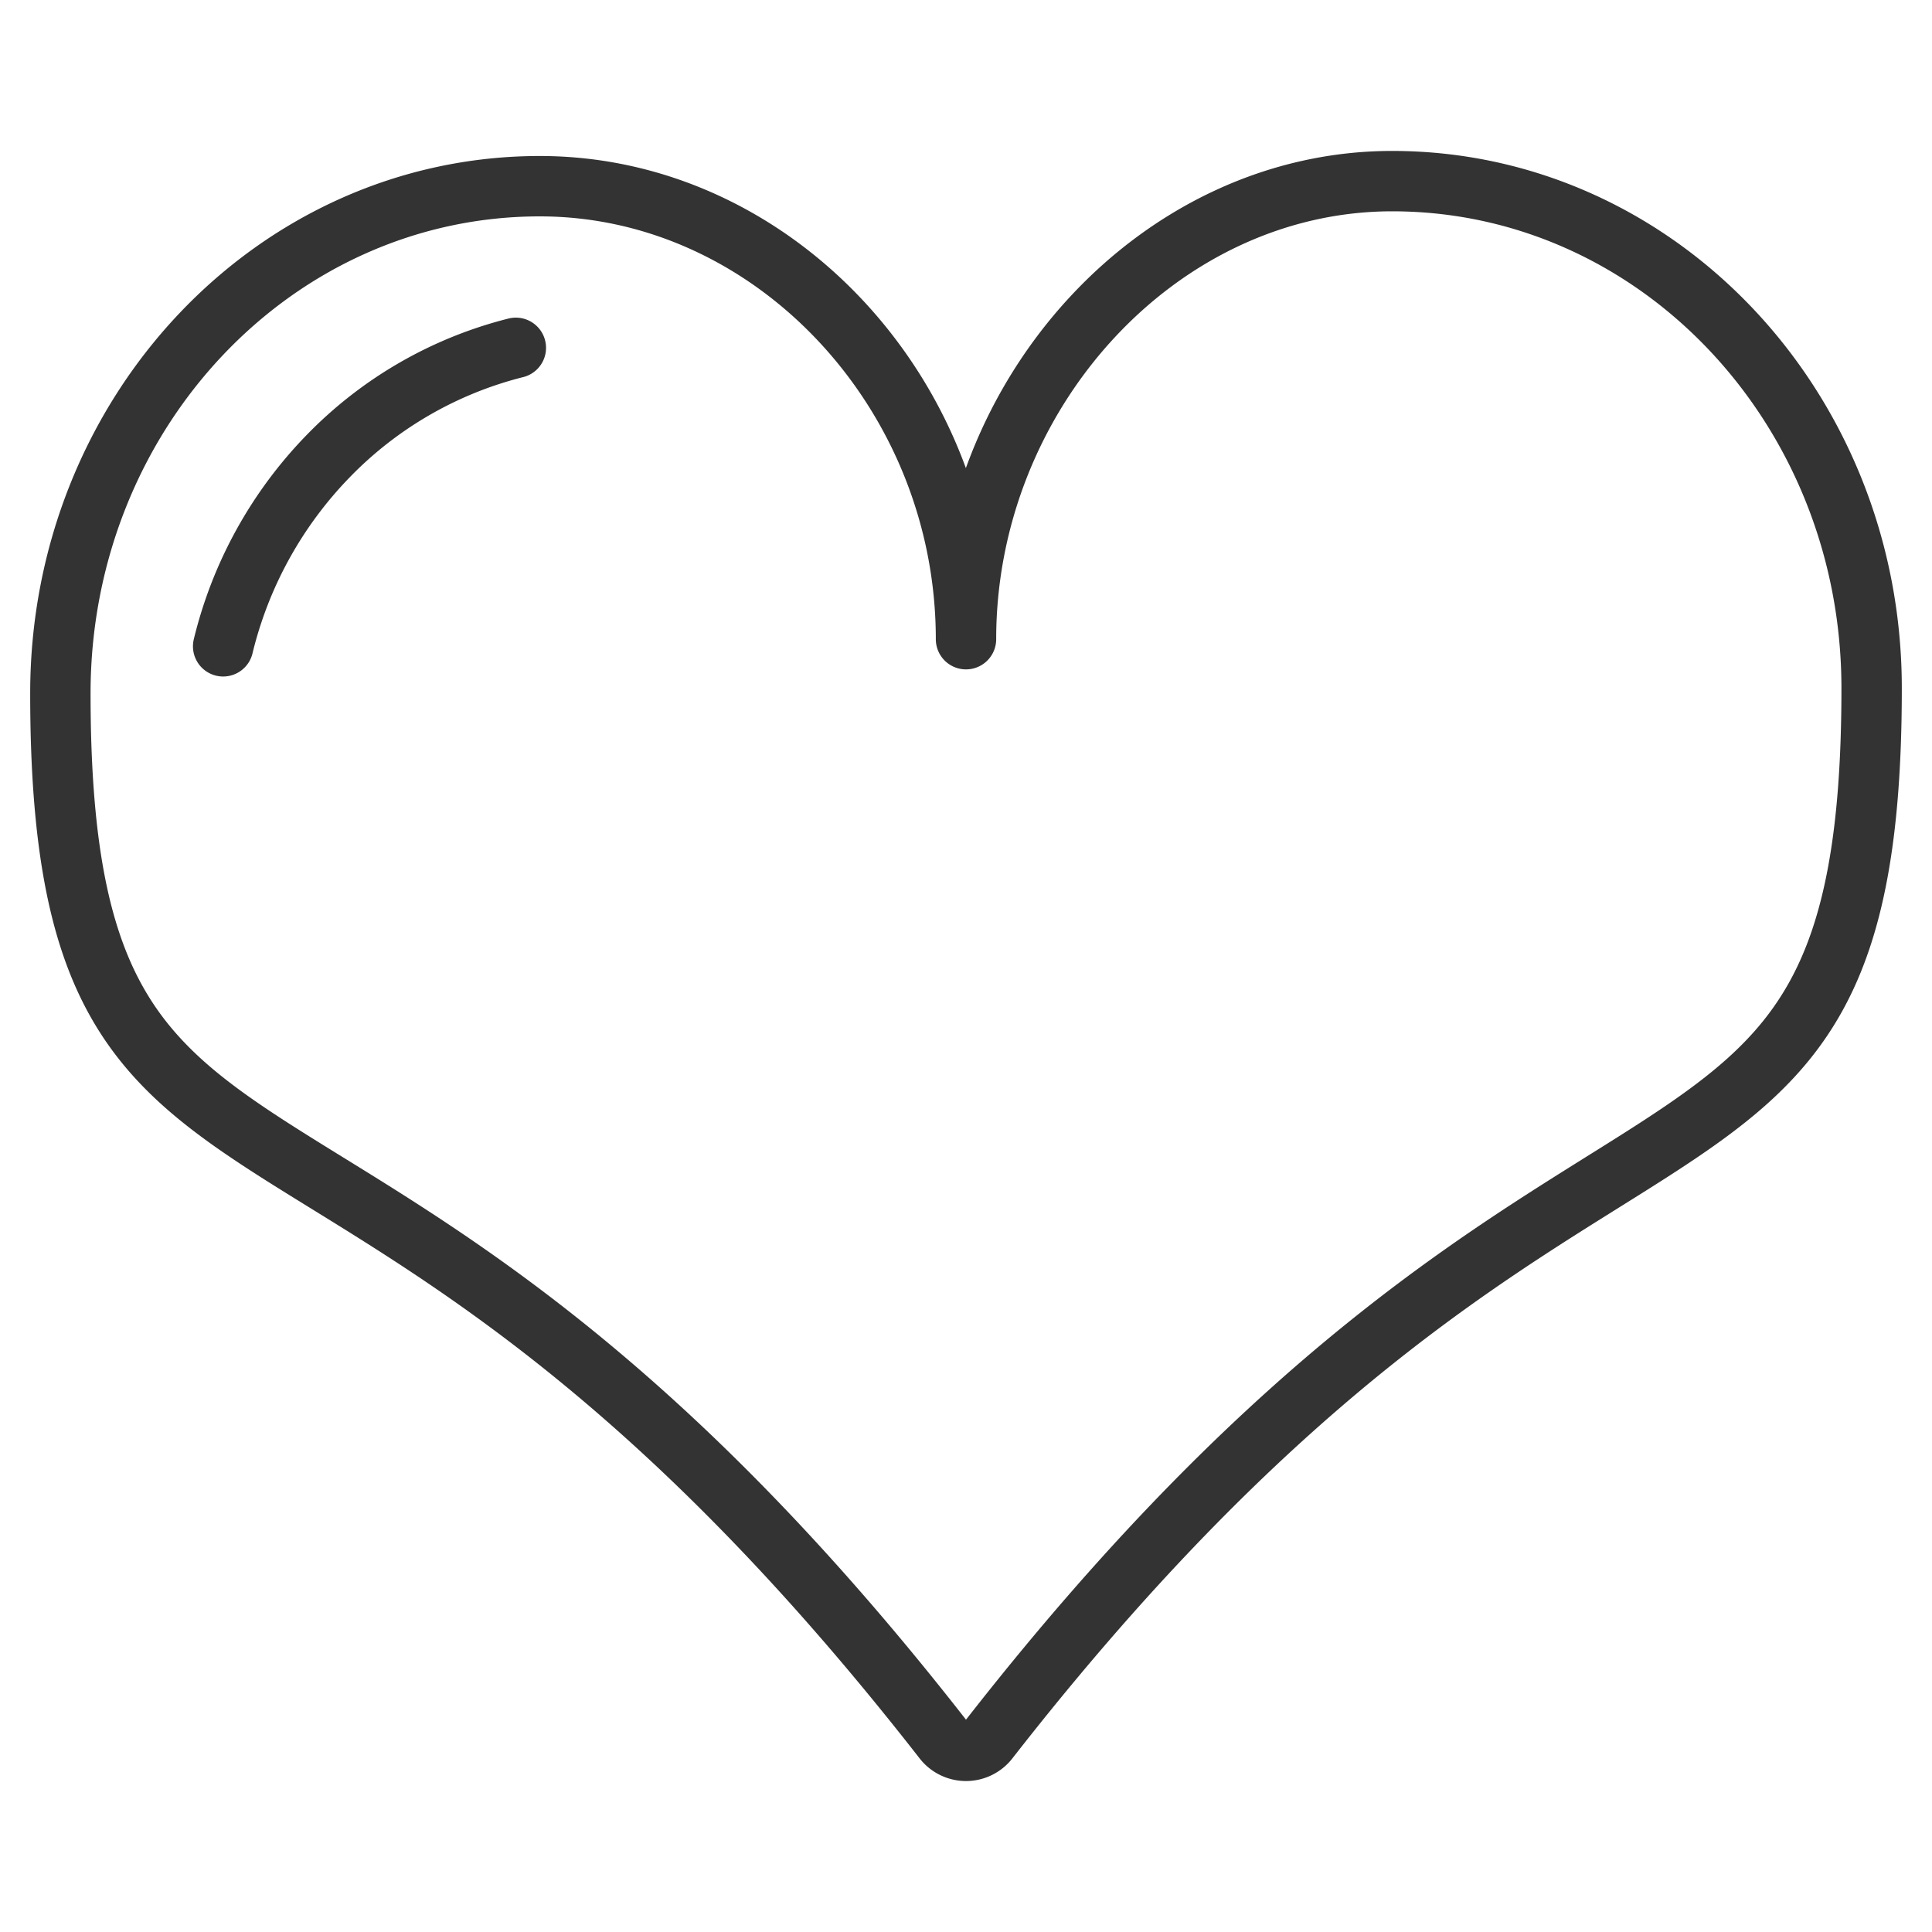 <svg xmlns="http://www.w3.org/2000/svg" viewBox="0 0 32 32"><path d="M16 10.587C16 6.507 19.201 3 23.059 3 27.448 3 31 6.757 31 11.4c0 9.77-4.849 4.879-14.623 17.413a.474.474 0 0 1-.754 0C5.849 16.281 1 21.254 1 11.484c0-4.643 3.552-8.4 7.941-8.4 3.857 0 7.059 3.423 7.059 7.503zm-12.304.118a6.82 6.82 0 0 1 1.741-3.151 6.562 6.562 0 0 1 3.107-1.793" stroke="#333" stroke-linecap="round" stroke-linejoin="round" stroke-miterlimit="10" fill="none"/></svg>